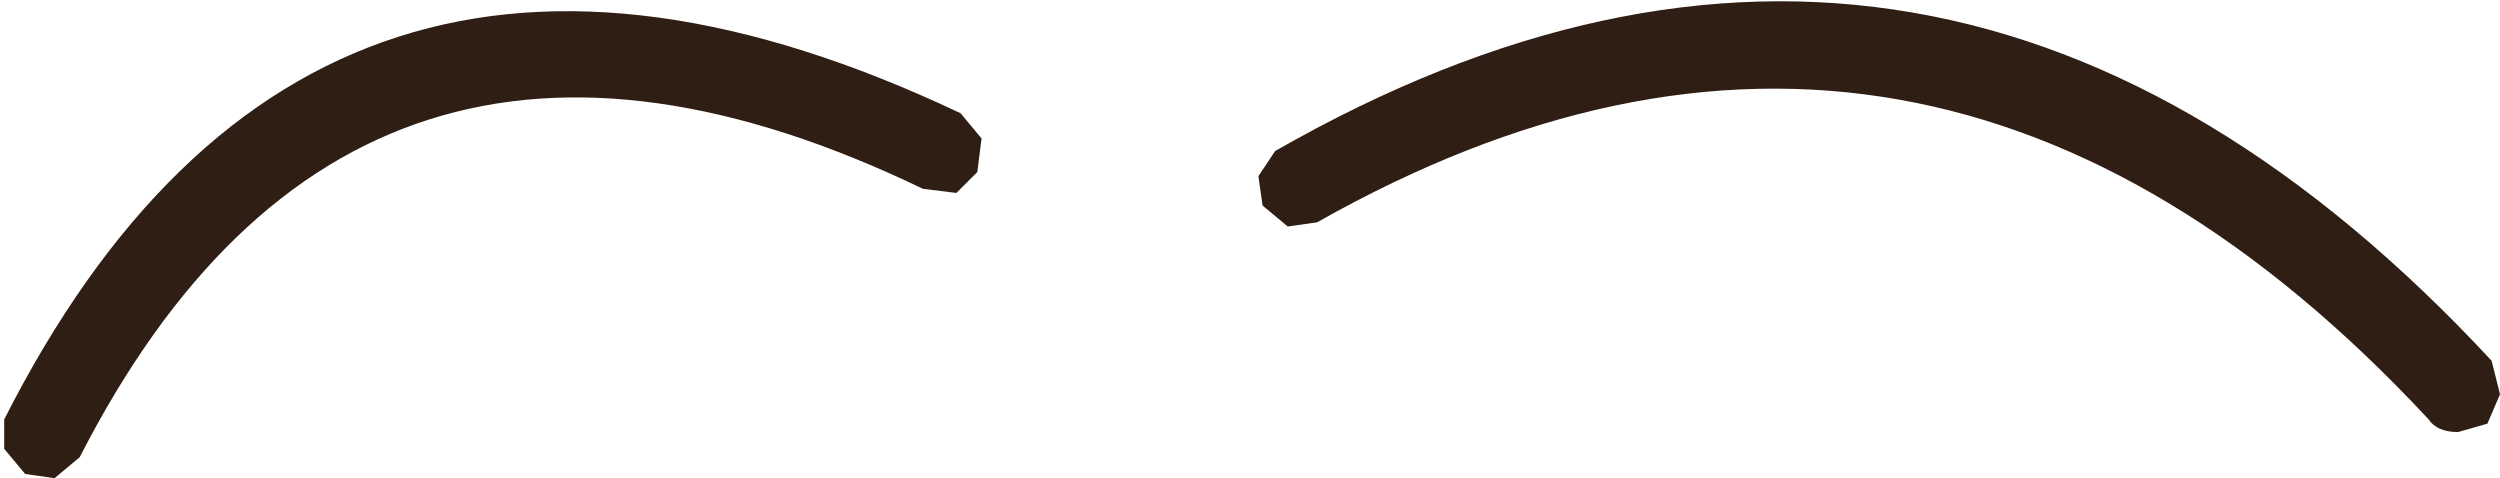 <?xml version="1.0" encoding="UTF-8" standalone="no"?>
<svg xmlns:ffdec="https://www.free-decompiler.com/flash" xmlns:xlink="http://www.w3.org/1999/xlink" ffdec:objectType="shape" height="5.7px" width="29.8px" xmlns="http://www.w3.org/2000/svg">
  <g transform="matrix(1.0, 0.0, 0.0, 1.0, 23.9, 16.0)">
    <path d="M-22.95 -10.55 L-23.25 -10.3 -23.6 -10.35 -23.85 -10.65 -23.85 -11.0 Q-20.15 -18.3 -12.45 -14.65 L-12.2 -14.35 -12.25 -13.95 -12.5 -13.7 -12.9 -13.75 Q-19.65 -17.0 -22.95 -10.55 M5.75 -10.95 L5.4 -10.85 Q5.15 -10.85 5.05 -11.0 -0.95 -17.45 -8.2 -13.35 L-8.55 -13.3 -8.85 -13.55 -8.9 -13.9 -8.7 -14.2 Q-0.75 -18.75 5.8 -11.7 L5.9 -11.3 5.75 -10.95" fill="#2f1e13" fill-rule="evenodd" stroke="none"/>
  </g>
</svg>
